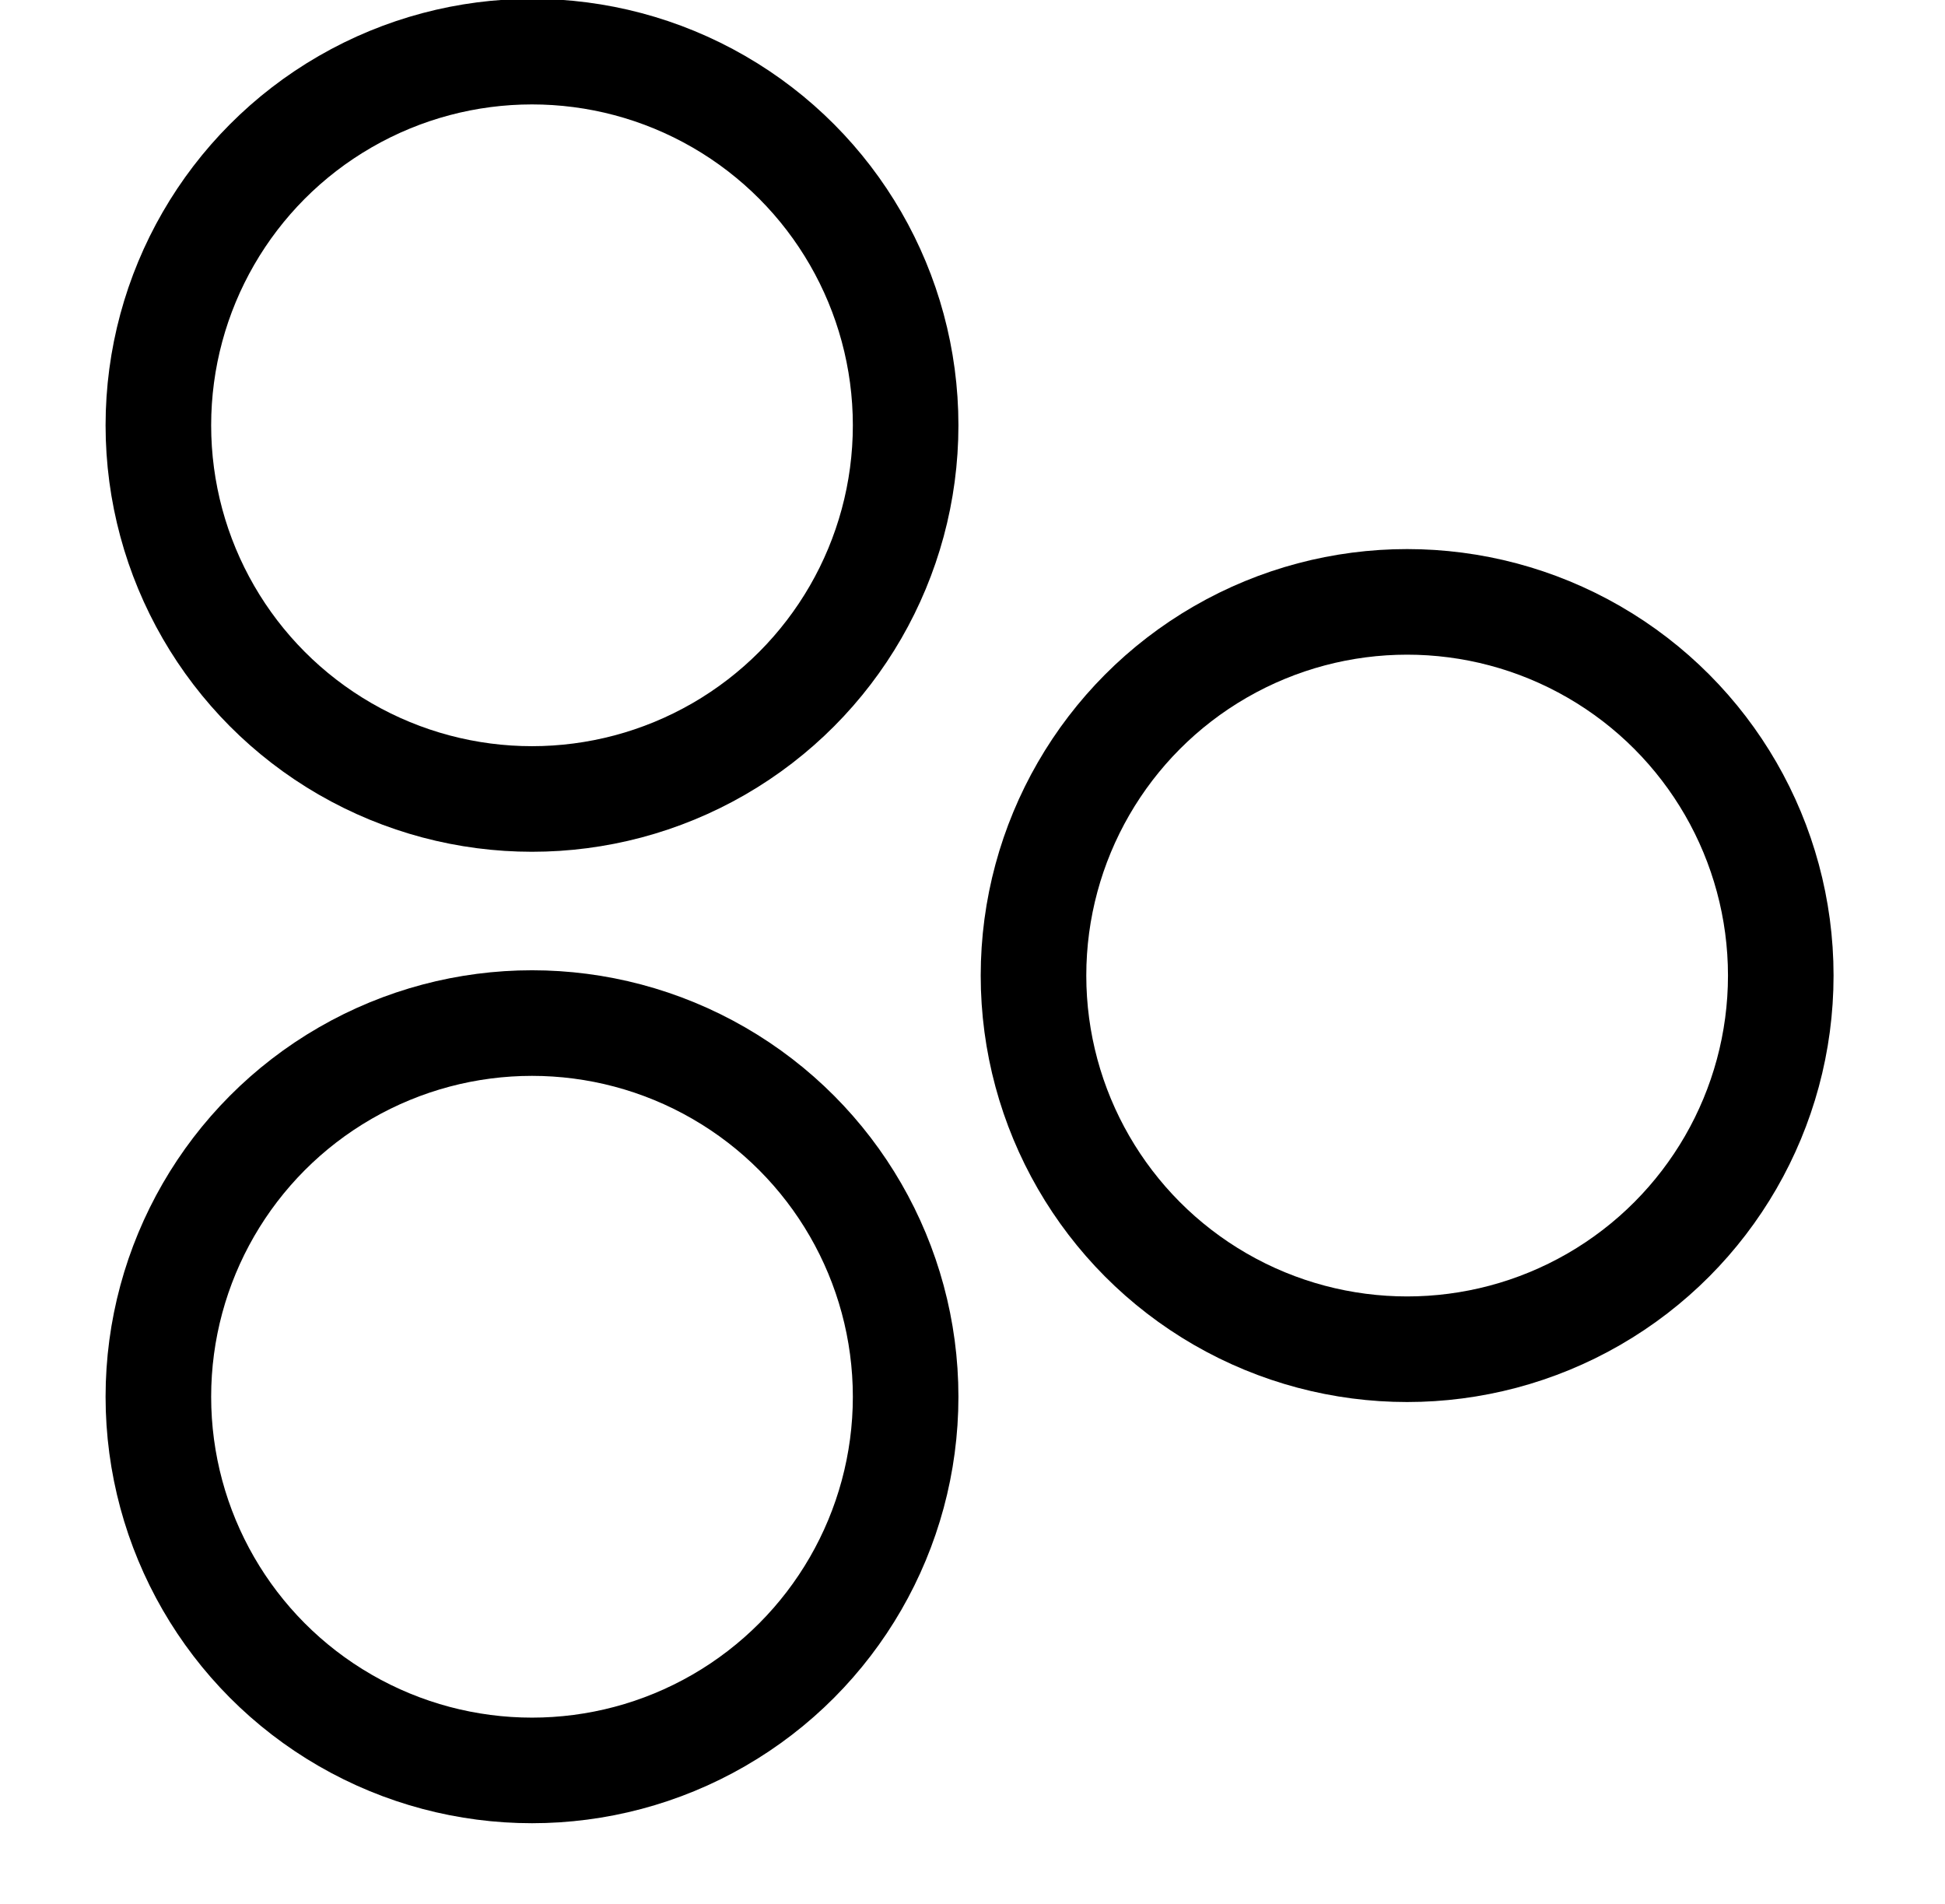 <svg xmlns="http://www.w3.org/2000/svg" width="1658" height="1623" viewBox="0 0 1658 1623">
  <defs>
    <style>
      .cls-1 {
        fill: none;
        stroke: #000;
        stroke-width: 90px;
      }
    </style>
  </defs>
  <circle class="cls-1" cx="453.5" cy="362.5" r="318.5"/>
  <circle id="Ellipse_1_copy" data-name="Ellipse 1 copy" class="cls-1" cx="453.5" cy="1190.5" r="318.5"/>
  <circle id="Ellipse_1_copy_2" data-name="Ellipse 1 copy 2" class="cls-1" cx="1199.5" cy="831.5" r="318.5"/>
</svg>
